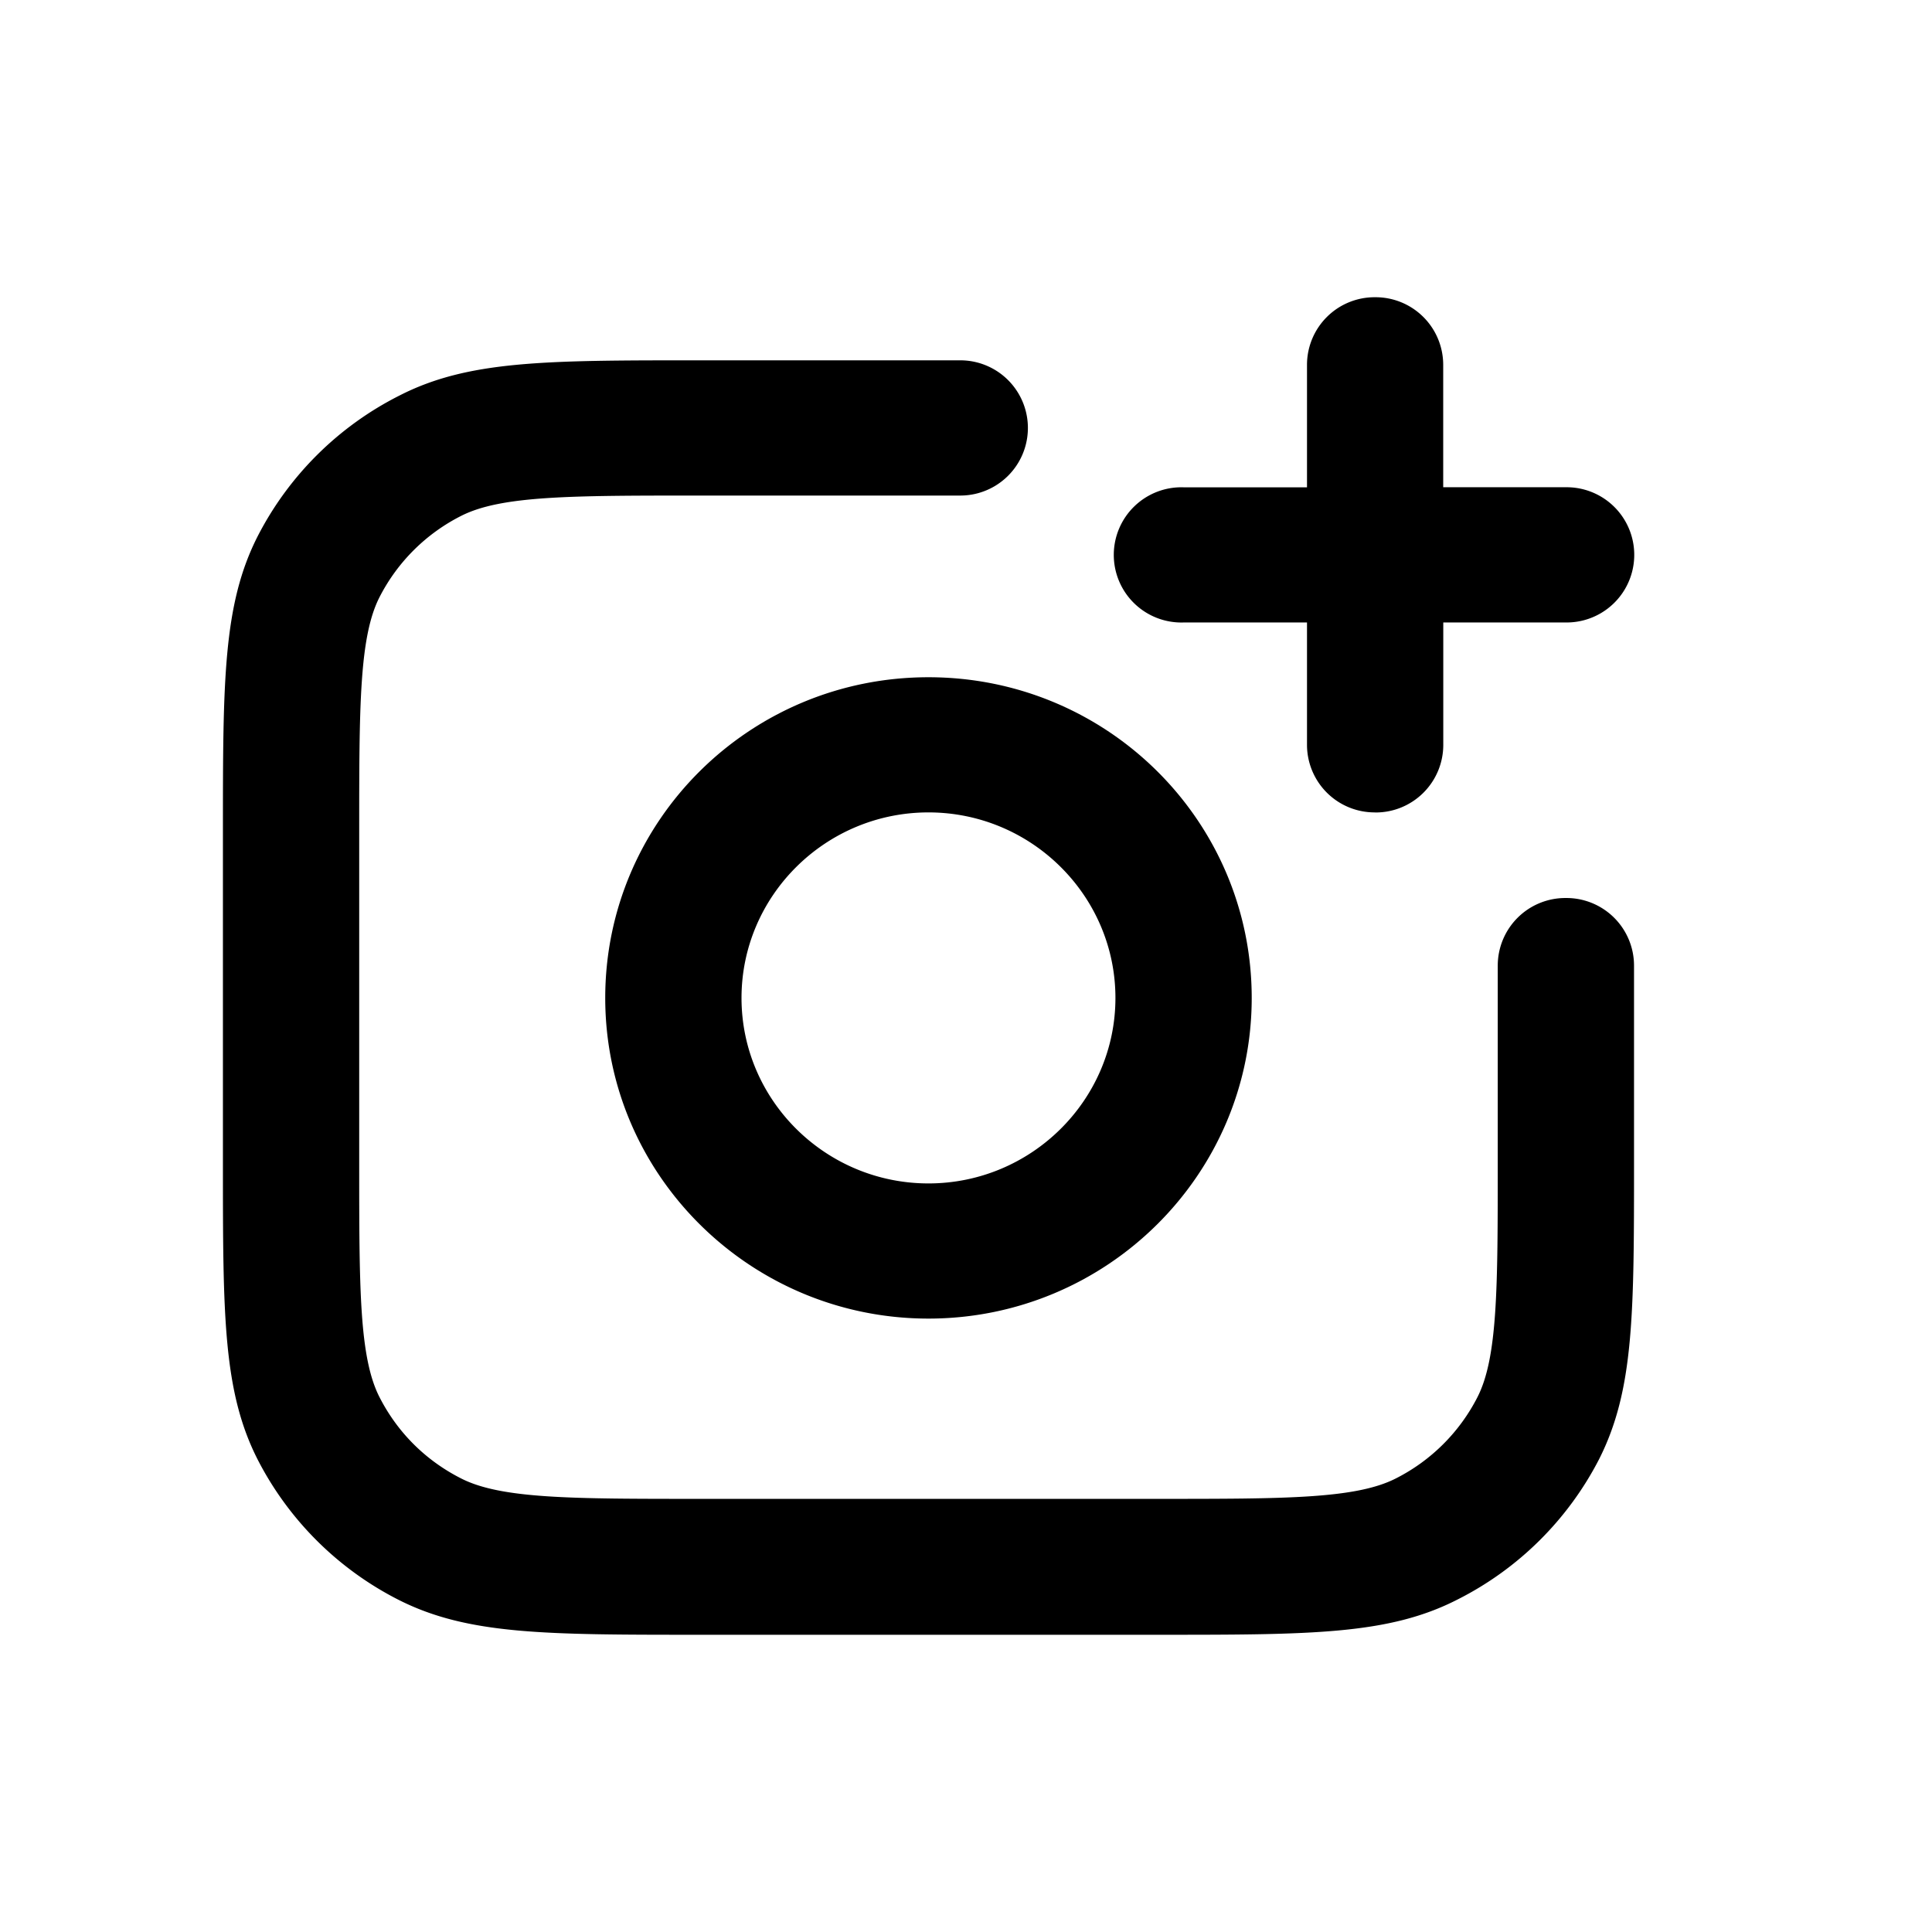 <svg xmlns="http://www.w3.org/2000/svg" width="26" height="26" fill="currentColor" class="sym sym-camera-plus" viewBox="0 0 26 26">
  <path d="M15.582 22H9.408c-2.068 0-3.107 0-4.034-.465a4.34 4.34 0 0 1-1.905-1.89C3 18.725 3 17.695 3 15.643v-4.427c0-2.051 0-3.082.469-4.002a4.34 4.34 0 0 1 1.905-1.89c.927-.475 1.966-.475 4.034-.475h3.515a.91.91 0 1 1 0 1.82H9.408c-1.722 0-2.659 0-3.199.272a2.5 2.5 0 0 0-1.1 1.092c-.275.535-.275 1.475-.275 3.173v4.427c0 1.708 0 2.638.275 3.173.244.475.621.85 1.1 1.092.54.273 1.488.273 3.199.273h6.174c1.711 0 2.659 0 3.199-.273a2.5 2.5 0 0 0 1.1-1.092c.275-.535.275-1.475.275-3.173v-2.638a.91.91 0 0 1 .917-.91.91.91 0 0 1 .917.91v2.638c0 2.052 0 3.072-.469 4.002a4.34 4.34 0 0 1-1.905 1.89C18.69 22 17.65 22 15.582 22m-3.087-4.255c-2.394 0-4.35-1.93-4.35-4.315s1.946-4.316 4.35-4.316 4.35 1.93 4.35 4.316c0 2.385-1.956 4.315-4.35 4.315m0-6.812c-1.386 0-2.516 1.122-2.516 2.497s1.13 2.496 2.516 2.496c1.385 0 2.516-1.122 2.516-2.496 0-1.375-1.13-2.497-2.516-2.497m6.01 0a.91.91 0 0 1-.916-.91V8.377h-1.66a.91.91 0 1 1 0-1.819h1.66V4.91a.91.91 0 0 1 .917-.91.91.91 0 0 1 .916.91v1.647h1.661a.91.91 0 1 1 0 1.82h-1.66v1.647a.91.91 0 0 1-.917.91"/>
</svg>